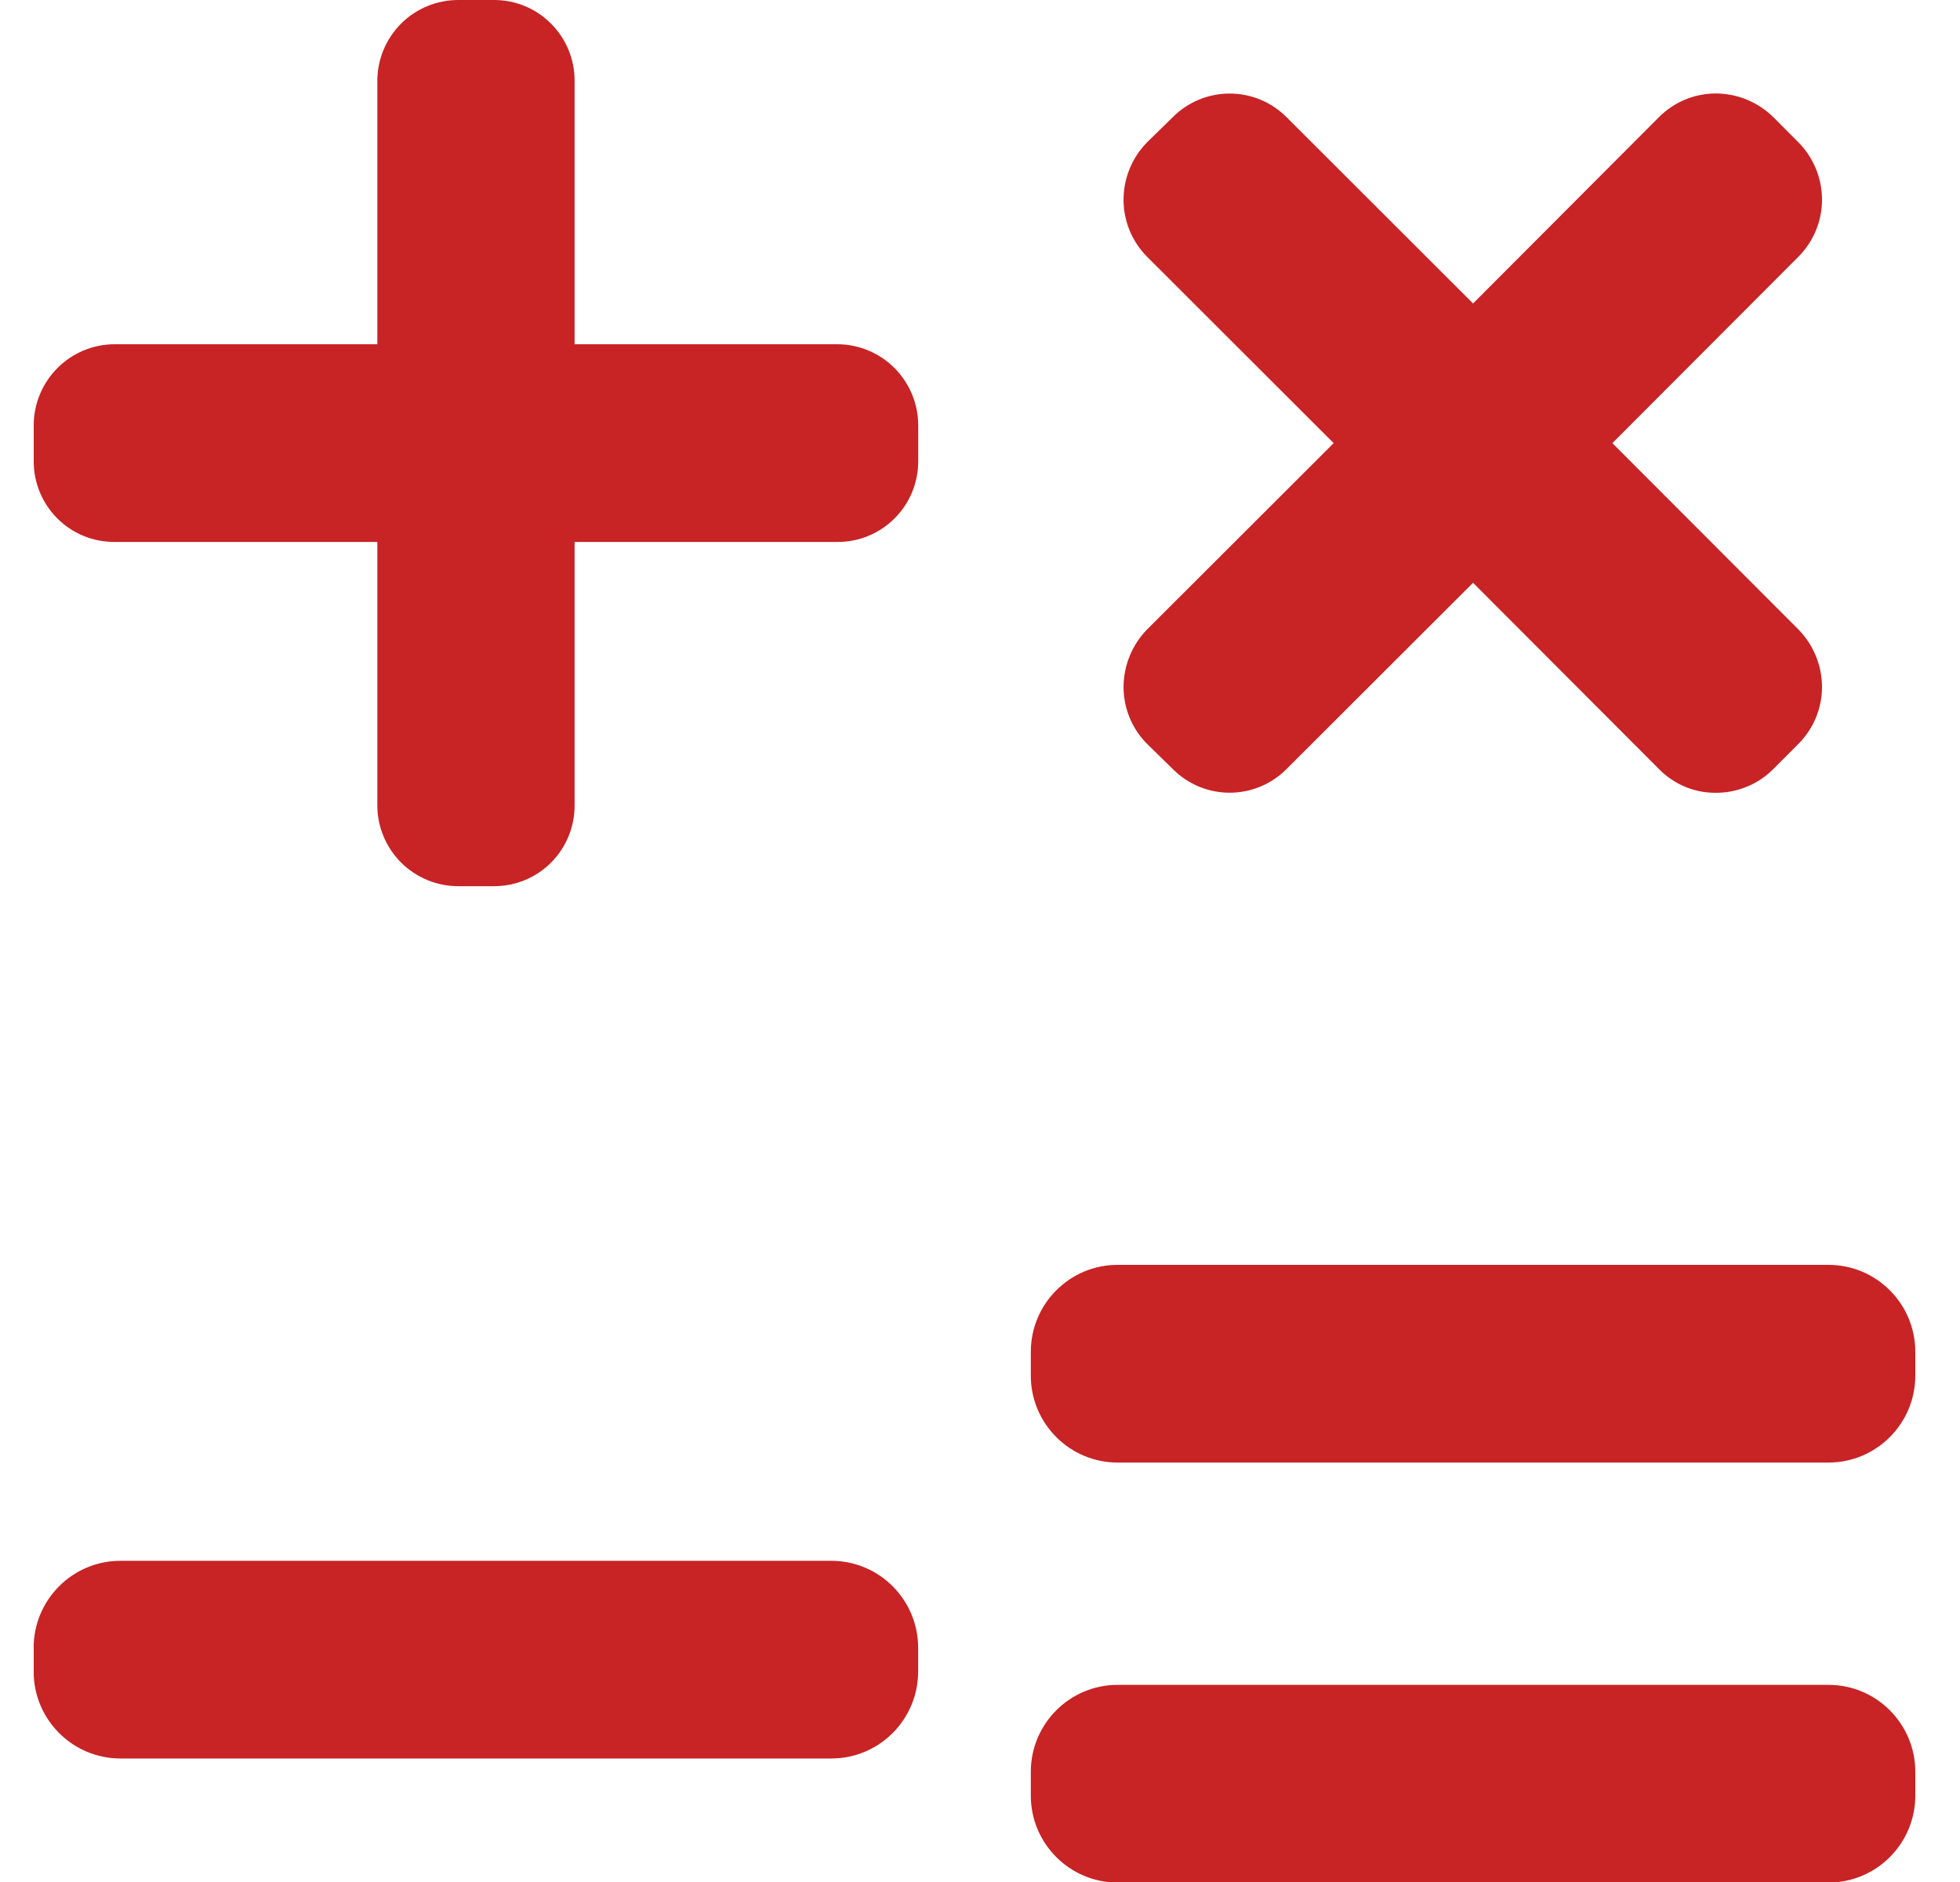 <svg width="25" height="24" viewBox="0 0 25 24" fill="none" xmlns="http://www.w3.org/2000/svg">
<g clip-path="url(#clip0_1042_21434)">
<path d="M5.845 11.301C5.572 11.301 5.311 11.193 5.117 11.001C4.924 10.808 4.814 10.547 4.813 10.274V6.911H1.455C1.183 6.911 0.922 6.803 0.73 6.61C0.538 6.417 0.43 6.156 0.43 5.884L0.43 5.425C0.43 5.152 0.538 4.89 0.73 4.696C0.922 4.502 1.183 4.392 1.455 4.39H4.813V1.027C4.814 0.754 4.924 0.493 5.117 0.3C5.311 0.108 5.572 -5.98895e-06 5.845 2.49032e-10L6.303 2.49032e-10C6.575 2.49032e-10 6.836 0.108 7.028 0.301C7.221 0.494 7.329 0.755 7.329 1.027V4.39H10.686C10.959 4.392 11.22 4.502 11.412 4.696C11.604 4.89 11.712 5.152 11.712 5.425V5.884C11.712 6.156 11.604 6.417 11.411 6.61C11.219 6.803 10.958 6.911 10.686 6.911H7.329V10.274C7.329 10.546 7.221 10.808 7.028 11.001C6.836 11.193 6.575 11.301 6.303 11.301H5.845ZM21.886 10.11C21.751 10.111 21.617 10.085 21.493 10.033C21.368 9.981 21.256 9.905 21.161 9.808L18.789 7.432L16.409 9.808C16.217 10.001 15.956 10.109 15.684 10.109C15.413 10.109 15.152 10.001 14.96 9.808L14.631 9.486C14.439 9.294 14.331 9.033 14.331 8.76C14.332 8.486 14.44 8.223 14.631 8.027L17.011 5.651L14.631 3.274C14.439 3.081 14.331 2.82 14.331 2.548C14.331 2.273 14.439 2.01 14.631 1.815L14.96 1.493C15.152 1.301 15.413 1.193 15.684 1.193C15.956 1.193 16.217 1.301 16.409 1.493L18.789 3.87L21.161 1.493C21.354 1.3 21.614 1.192 21.886 1.192C22.16 1.193 22.422 1.301 22.618 1.493L22.939 1.815C23.132 2.01 23.24 2.273 23.24 2.548C23.24 2.82 23.131 3.081 22.939 3.274L20.566 5.651L22.939 8.027C23.131 8.223 23.239 8.486 23.24 8.76C23.24 9.033 23.131 9.294 22.939 9.486L22.618 9.808C22.522 9.904 22.408 9.981 22.282 10.032C22.157 10.084 22.022 10.11 21.886 10.11Z" fill="#C82325"/>
<path d="M11.711 21.315V21.014C11.711 20.401 11.215 19.904 10.603 19.904H1.537C0.925 19.904 0.429 20.401 0.429 21.014V21.315C0.429 21.928 0.925 22.425 1.537 22.425H10.603C11.215 22.425 11.711 21.928 11.711 21.315Z" fill="#C82325"/>
<path d="M24.43 22.897V22.596C24.43 21.983 23.934 21.486 23.322 21.486H14.255C13.644 21.486 13.148 21.983 13.148 22.596V22.897C13.148 23.51 13.644 24.007 14.255 24.007H23.322C23.934 24.007 24.43 23.51 24.43 22.897Z" fill="#C82325"/>
<path d="M24.43 17.541V17.24C24.43 16.627 23.934 16.13 23.322 16.13H14.255C13.644 16.13 13.148 16.627 13.148 17.24V17.541C13.148 18.154 13.644 18.651 14.255 18.651H23.322C23.934 18.651 24.43 18.154 24.43 17.541Z" fill="#C82325"/>
</g>
<defs>
<clipPath id="clip0_1042_21434">
<rect width="24" height="24" fill="white" transform="translate(0.43)"/>
</clipPath>
</defs>
</svg>
